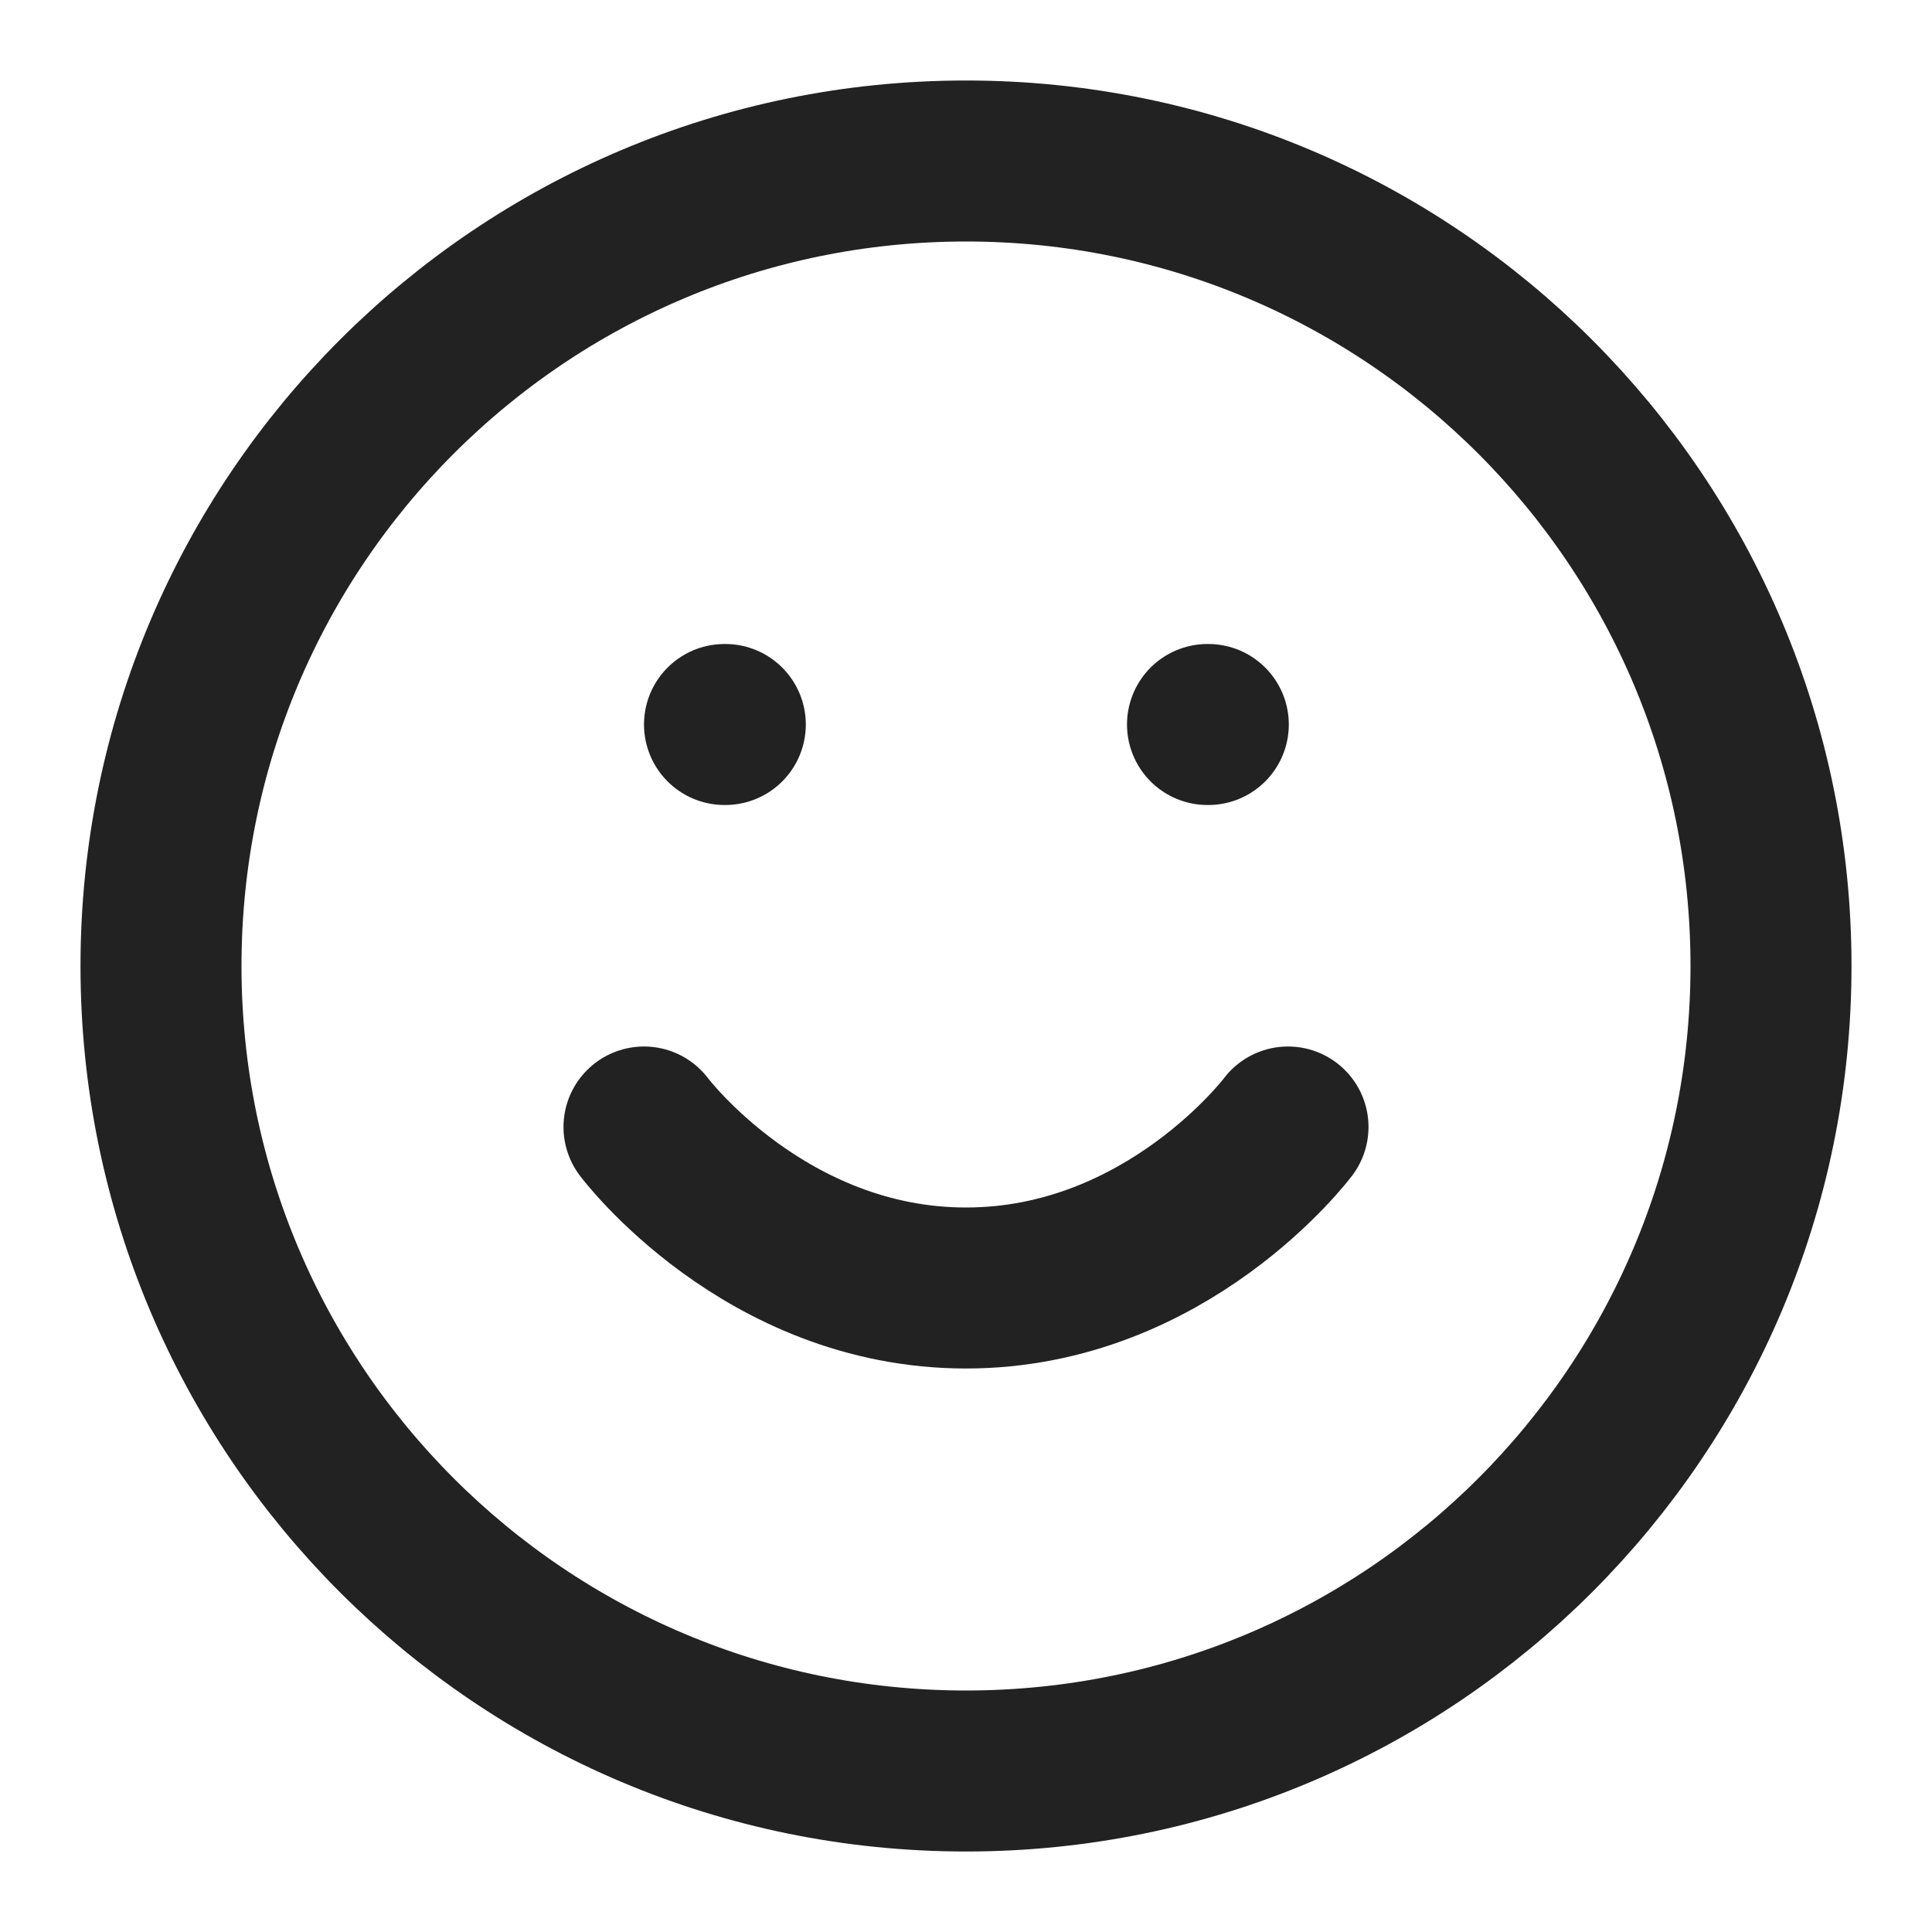 <svg width="24" height="24" viewBox="0 0 24 24" fill="none" xmlns="http://www.w3.org/2000/svg">
<path d="M12 22C17.523 22 22 17.523 22 12C22 6.477 17.523 2 12 2C6.477 2 2 6.477 2 12C2 17.523 6.477 22 12 22Z" stroke="#222222" stroke-width="2" stroke-linecap="round" stroke-linejoin="round"/>
<path d="M8 14C8 14 9.5 16 12 16C14.5 16 16 14 16 14" stroke="#222222" stroke-width="2" stroke-linecap="round" stroke-linejoin="round"/>
<path d="M15 9H15.01" stroke="#222222" stroke-width="2" stroke-linecap="round" stroke-linejoin="round"/>
<path d="M9 9H9.01" stroke="#222222" stroke-width="2" stroke-linecap="round" stroke-linejoin="round"/>
</svg>
